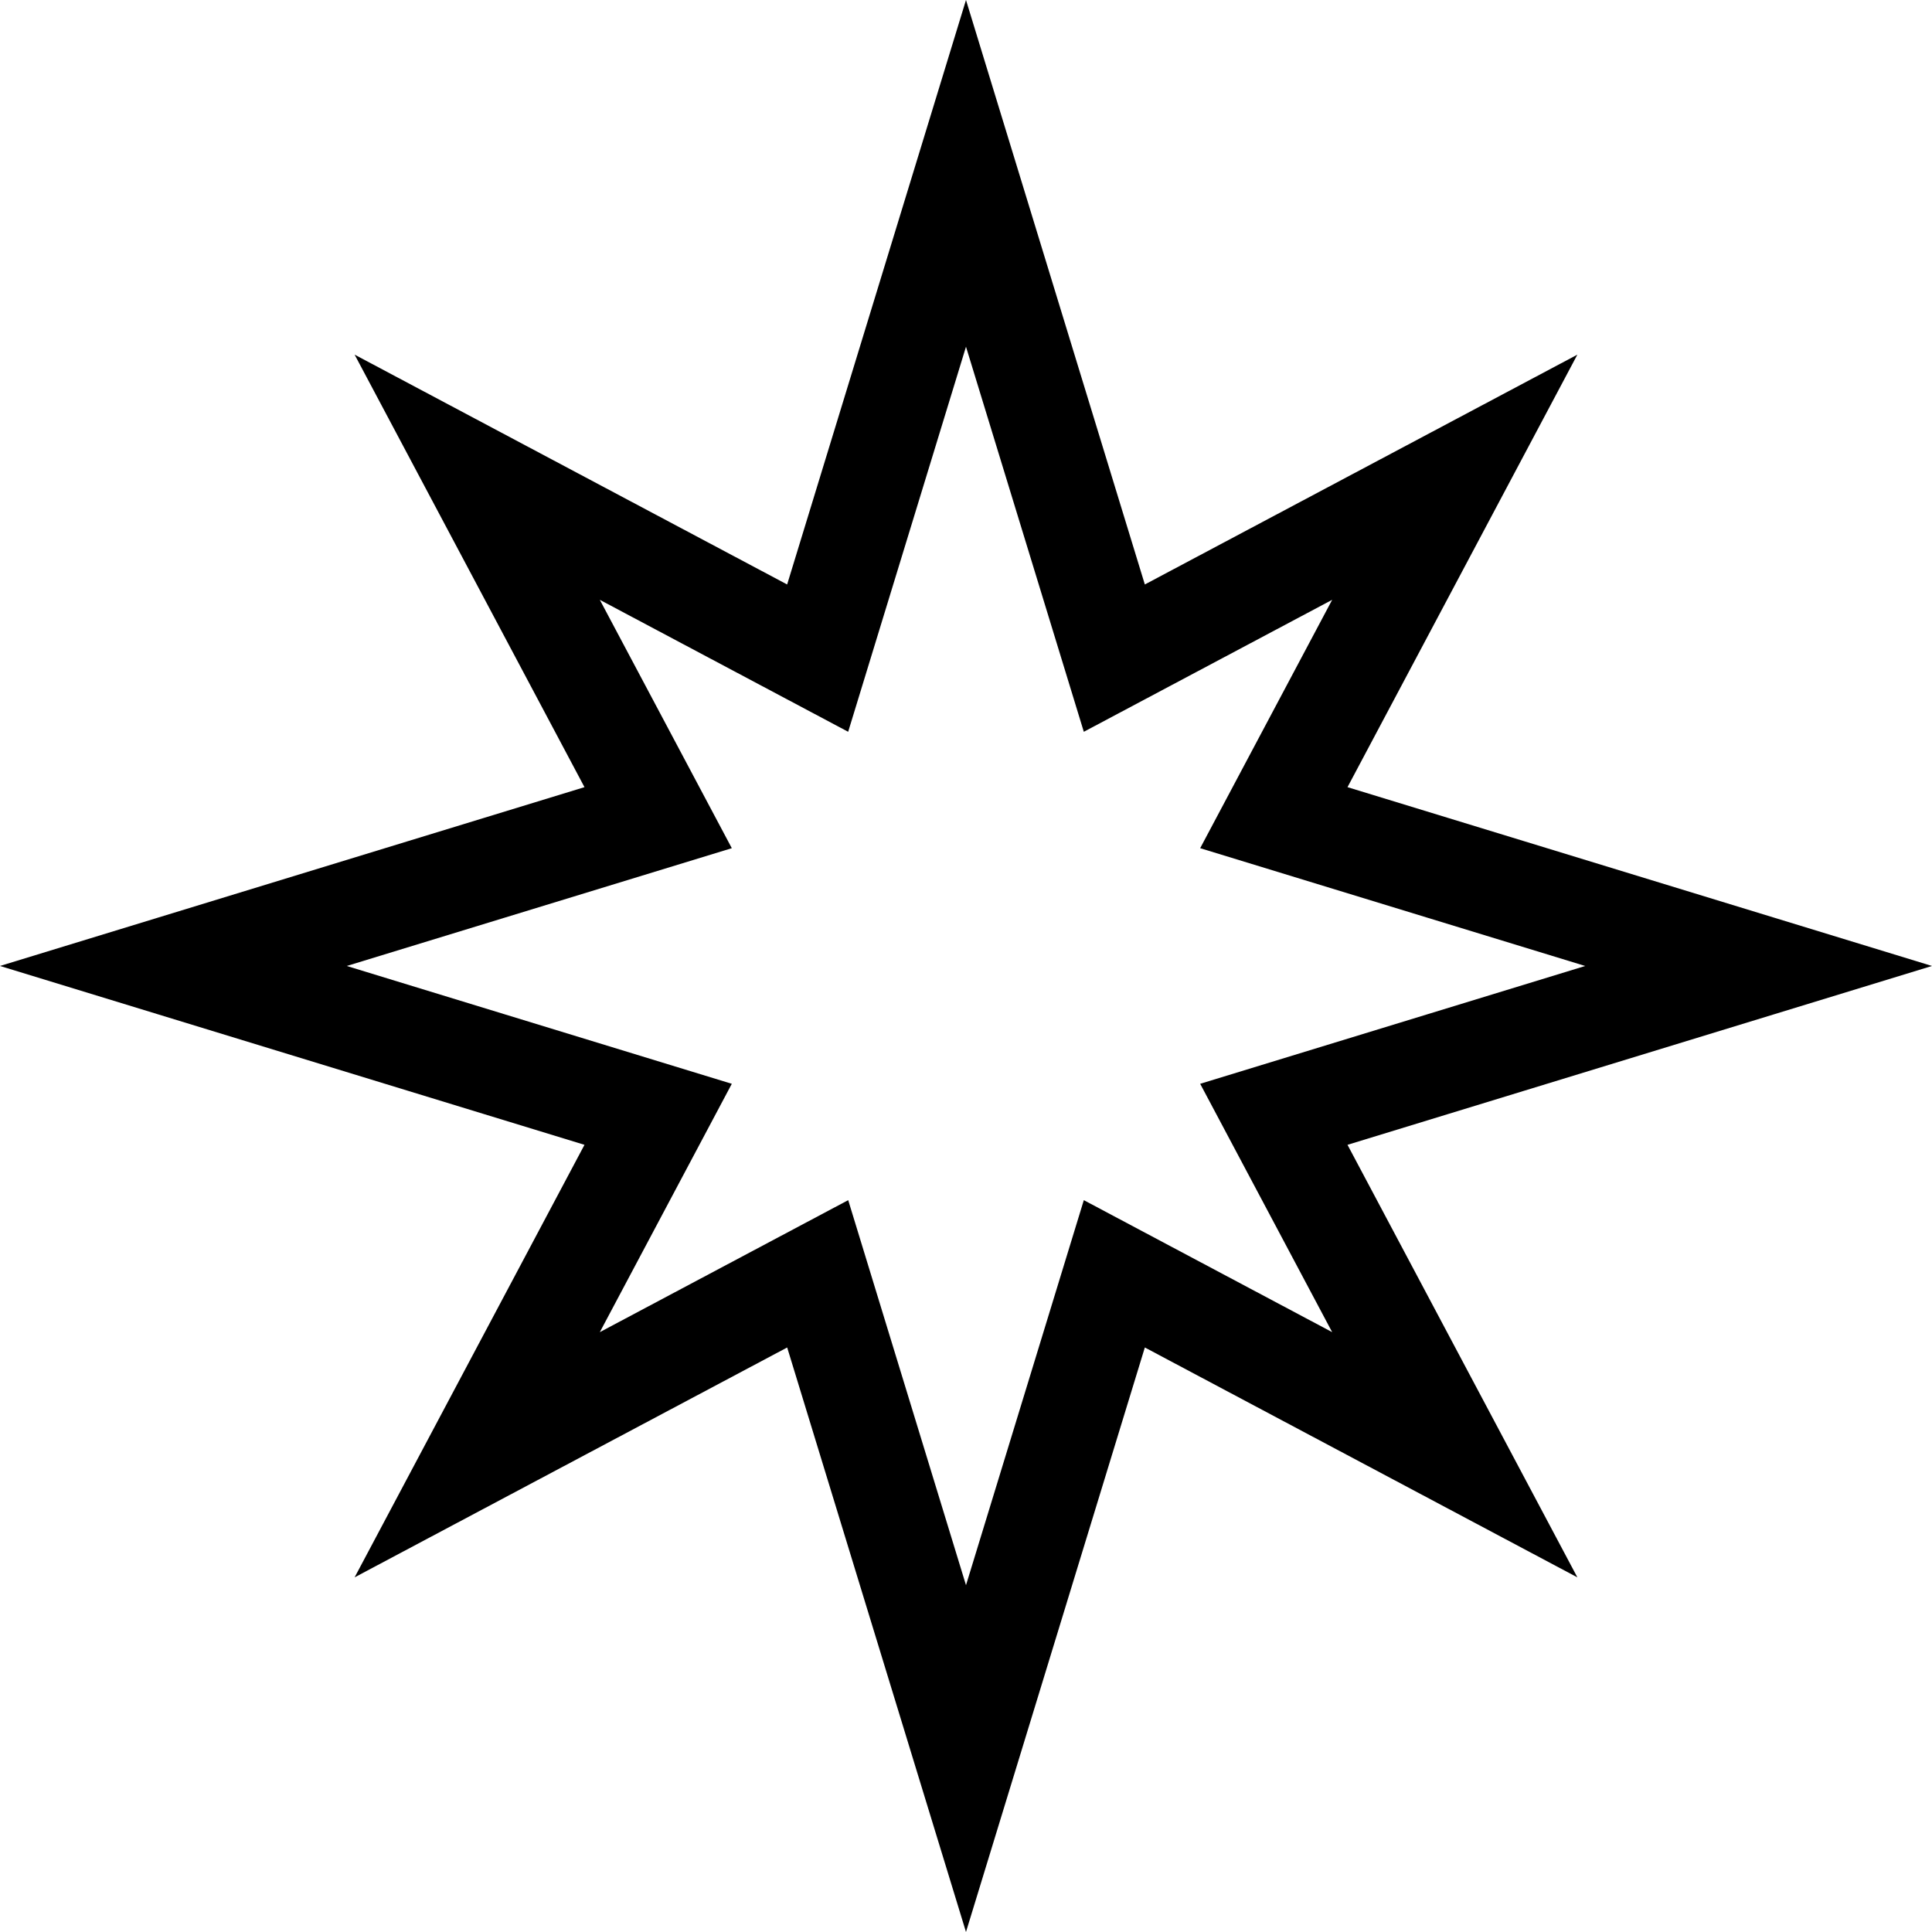 <?xml version="1.0" encoding="UTF-8" standalone="no"?>
<!-- Generator: Adobe Illustrator 18.0.0, SVG Export Plug-In . SVG Version: 6.00 Build 0)  -->

<svg
   version="1.1"
   id="Capa_1"
   x="0px"
   y="0px"
   viewBox="0 0 4874.999 4874.947"
   xml:space="preserve"
   width="4874.999"
   height="4874.947"
   xmlns="http://www.w3.org/2000/svg"
   xmlns:svg="http://www.w3.org/2000/svg"><defs
   id="defs3840" />















<g
   id="g3835"
   transform="translate(-4207.639,-4207.69)">
<polygon
   style="display:inline;fill:none;stroke:#000000;stroke-width:2.662;stroke-dasharray:none;stroke-opacity:1"
   points="46.876,72.524 55.809,67.777 59.7,80.496 63.592,67.777 72.524,72.524 67.777,63.592 80.496,59.7 67.777,55.809 72.524,46.877 63.592,51.623 59.7,38.904 55.808,51.623 46.876,46.877 51.623,55.809 38.904,59.7 51.623,63.592 "
   id="polygon3761"
   transform="matrix(96.172,0,0,96.172,903.649,903.649)" /></g>
</svg>
